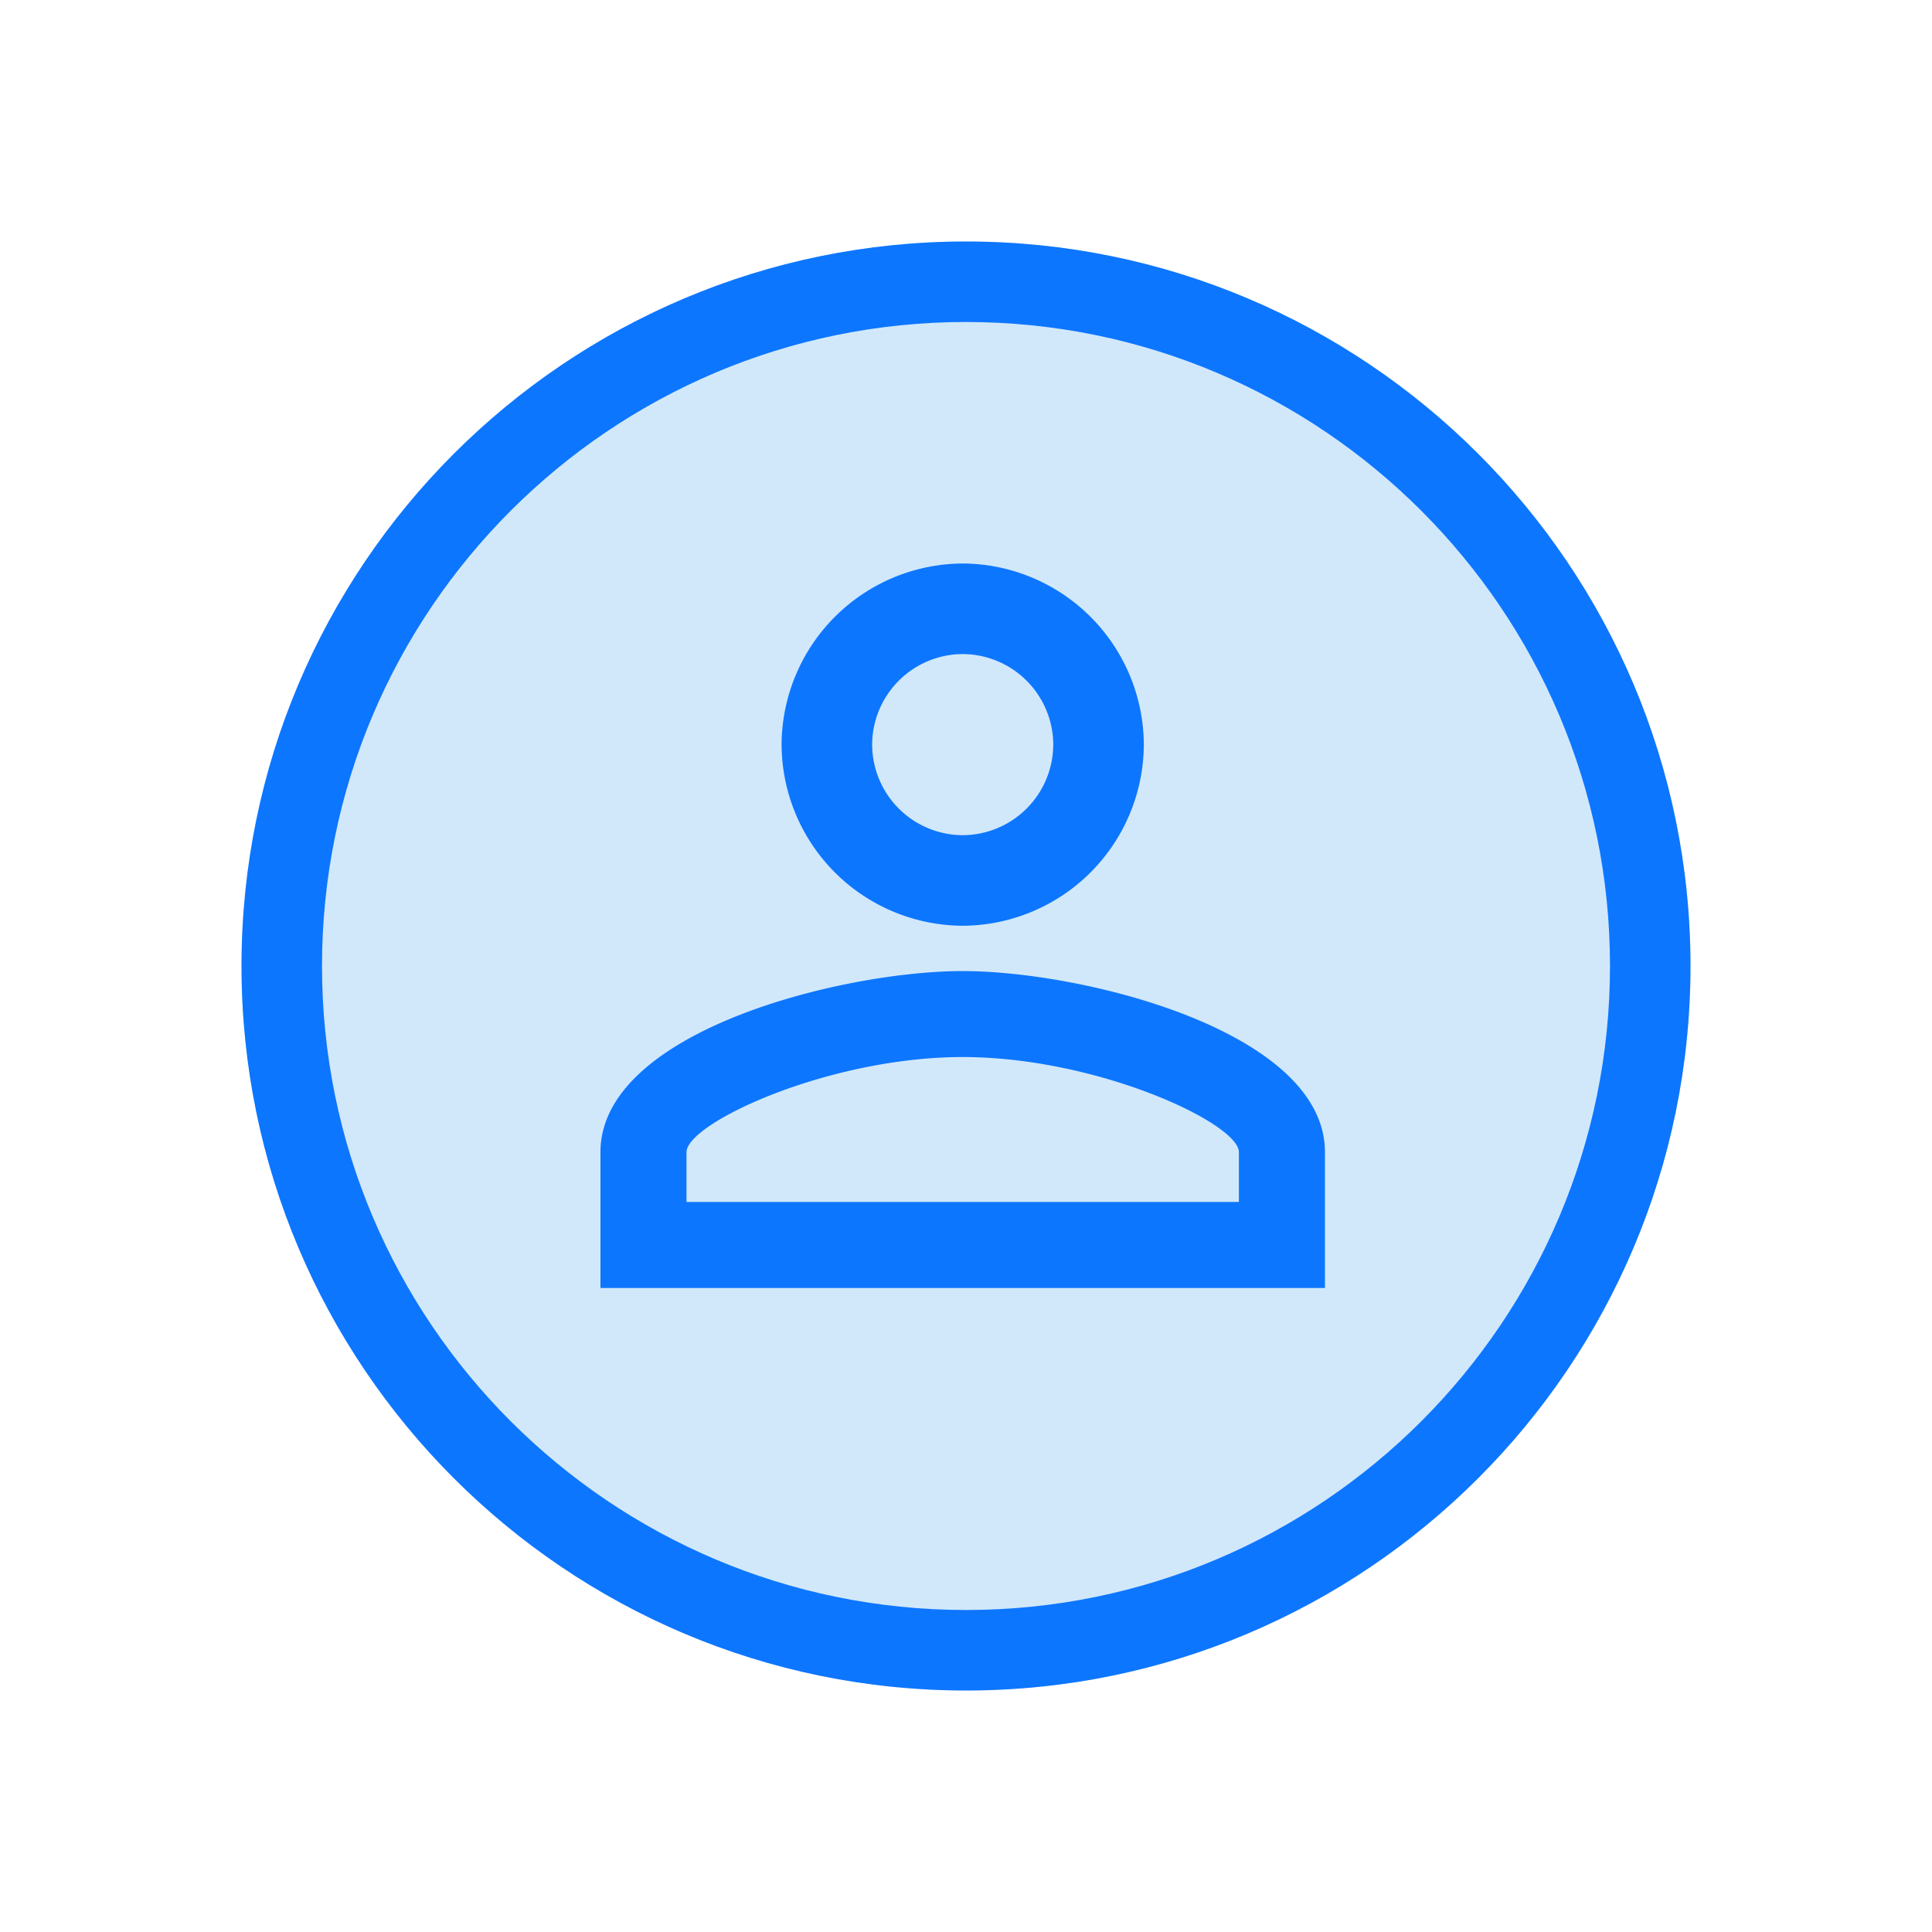 <svg viewBox="0 0 24 24" xmlns="http://www.w3.org/2000/svg" xml:space="preserve" style="fill-rule:evenodd;clip-rule:evenodd;stroke-linejoin:round;stroke-miterlimit:2"><path style="fill:none" d="M0 0h24v24H0z"/><circle cx="12" cy="12" r="9" style="fill:#d1e8fa"/><path d="M12 3c4.967 0 9 4.033 9 9s-4.033 9-9 9-9-4.033-9-9 4.033-9 9-9Zm0 1c4.415 0 8 3.585 8 8s-3.585 8-8 8-8-3.585-8-8 3.585-8 8-8Z" style="fill:#0d76ff"/><path d="M11.959 7a2.261 2.261 0 0 1 2.25 2.25 2.261 2.261 0 0 1-2.25 2.25 2.261 2.261 0 0 1-2.25-2.25A2.261 2.261 0 0 1 11.959 7m0 1.125a1.13 1.13 0 0 0-1.125 1.125 1.13 1.13 0 0 0 1.125 1.125 1.13 1.13 0 0 0 1.125-1.125 1.13 1.13 0 0 0-1.125-1.125m0 3.938c1.502 0 4.5.748 4.5 2.25V16h-9v-1.687c0-1.502 2.998-2.25 4.5-2.25m0 1.068c-1.671 0-3.431.822-3.431 1.182v.618h6.862v-.618c0-.36-1.76-1.182-3.431-1.182Z" style="fill:#0d76ff;fill-rule:nonzero"/></svg>